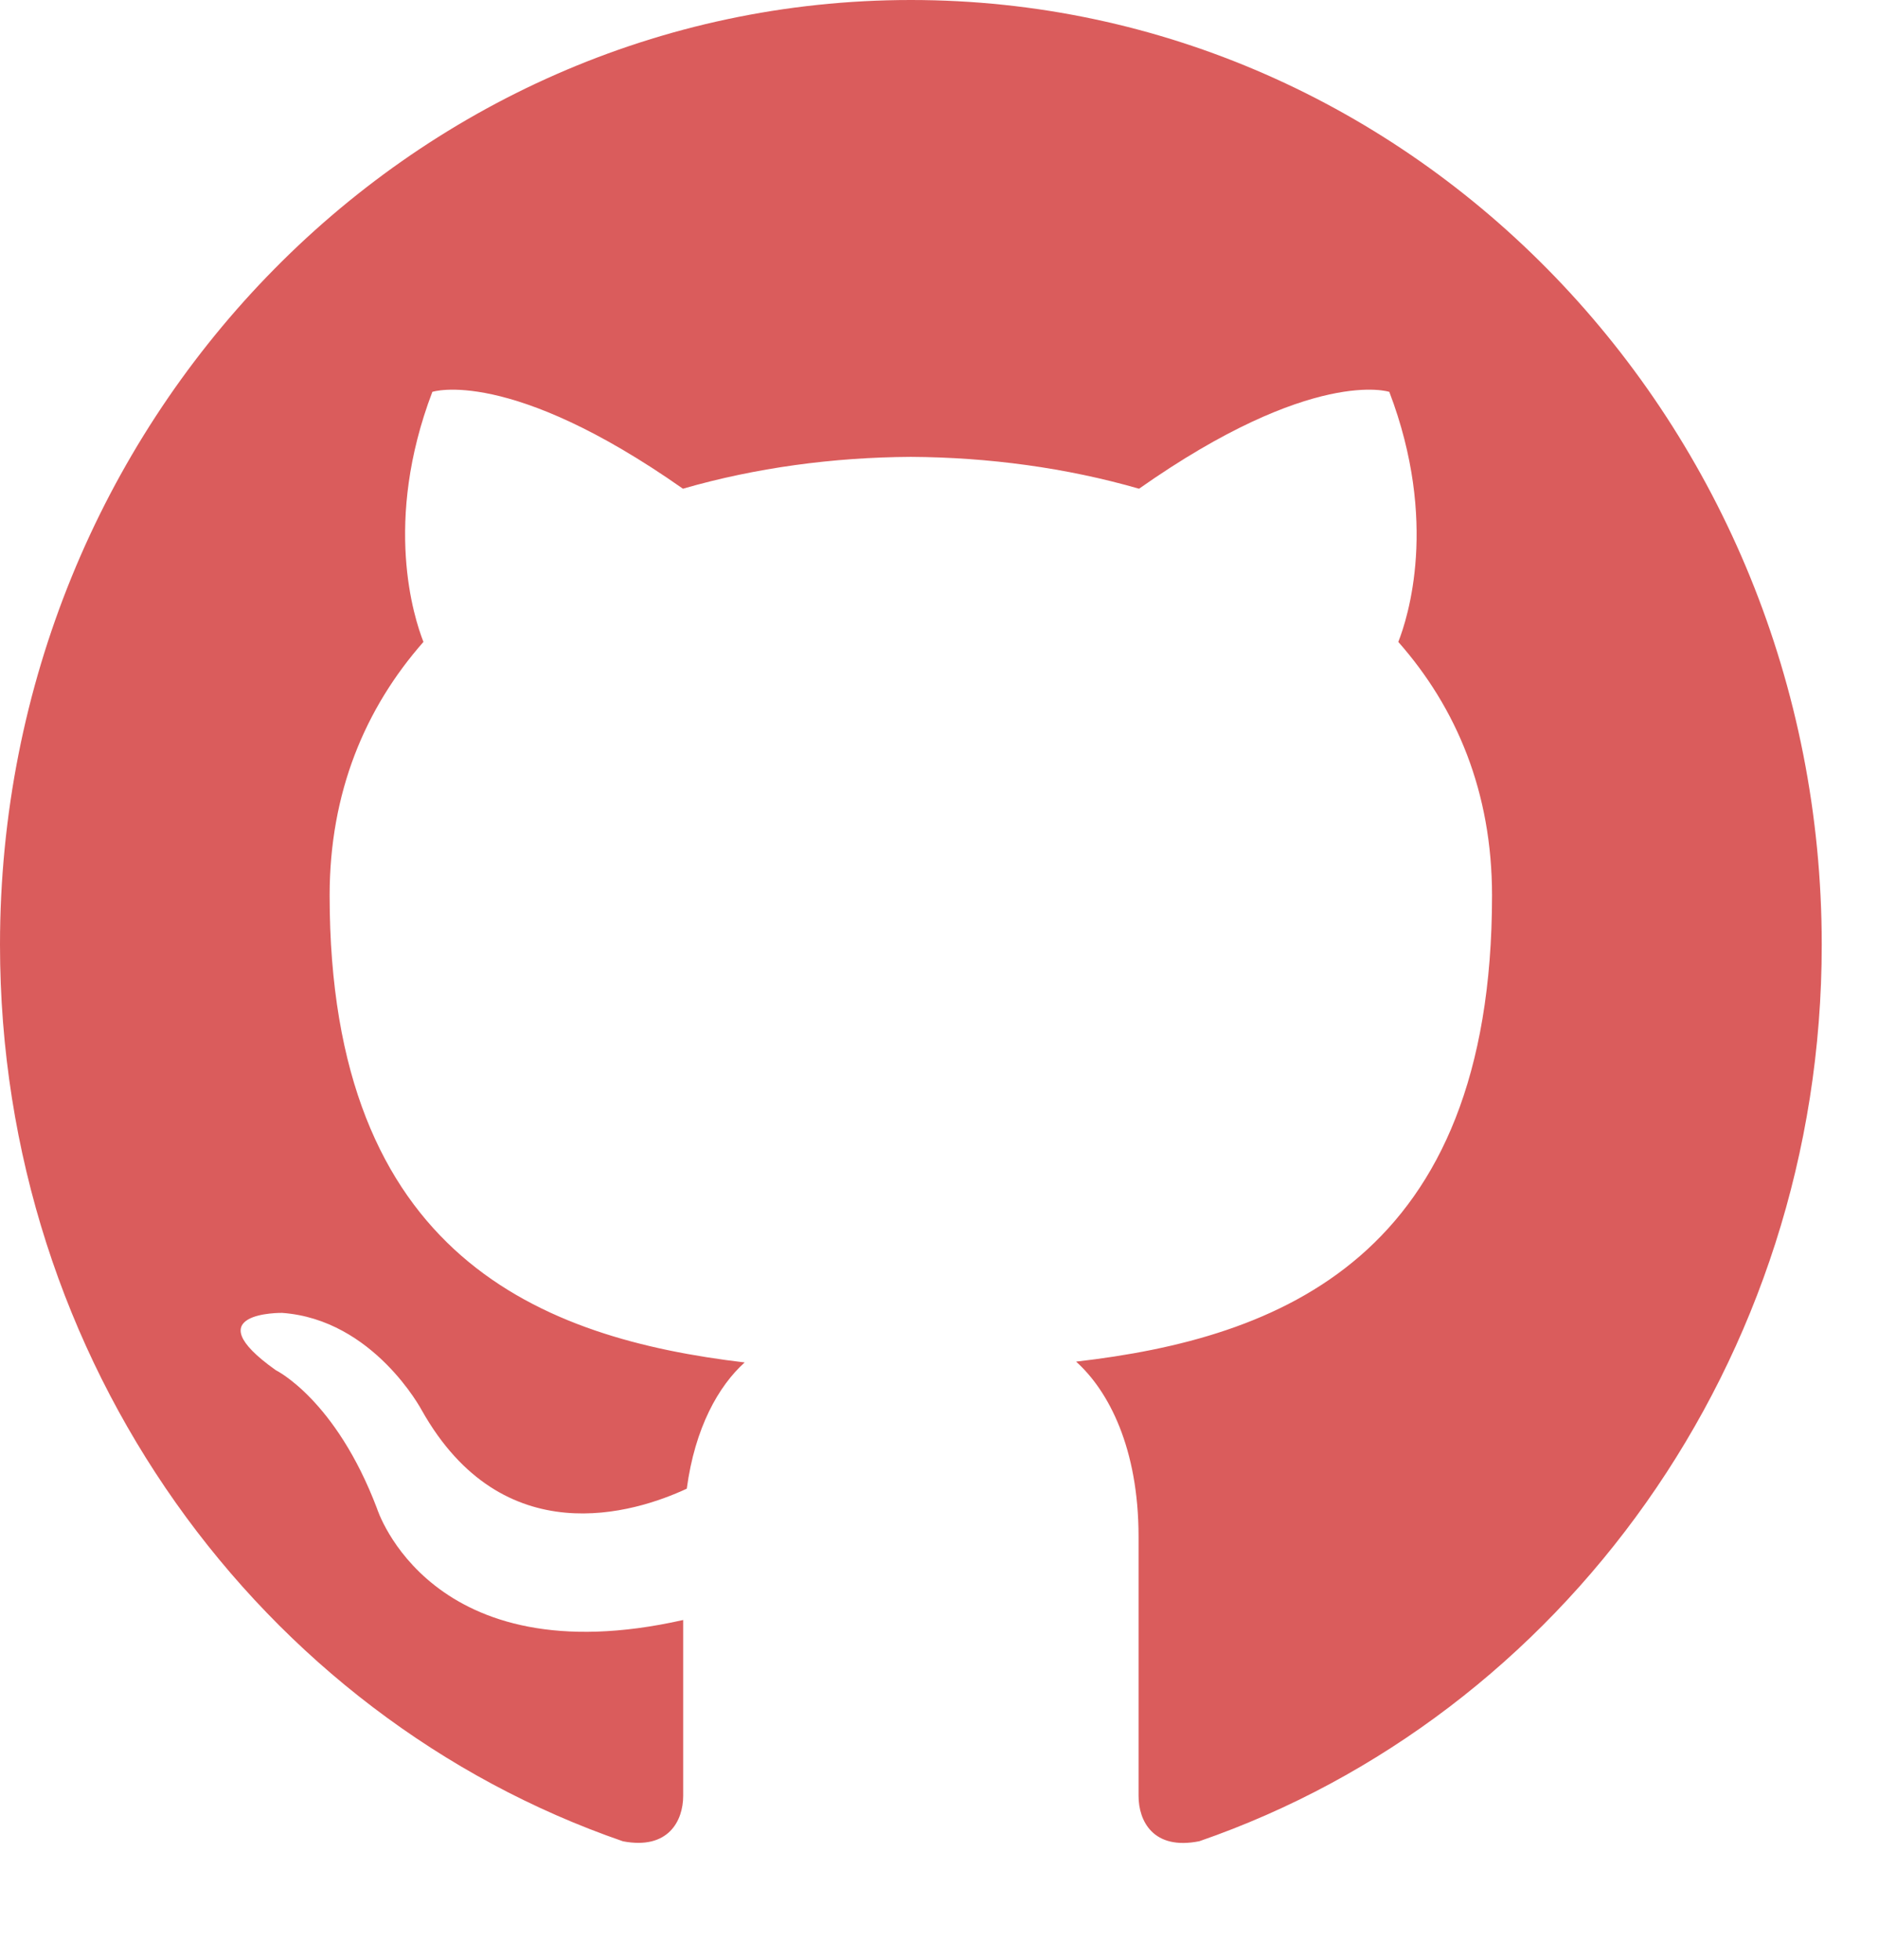 <svg width="23" height="24" viewBox="0 0 23 24" fill="none" xmlns="http://www.w3.org/2000/svg">
<g clip-path="url(#clip0)">
<path d="M11.155 0C4.996 0 0 5.18 0 11.57C0 16.682 3.196 21.019 7.629 22.549C8.186 22.656 8.367 22.297 8.367 21.993V19.839C5.263 20.539 4.617 18.473 4.617 18.473C4.11 17.136 3.378 16.78 3.378 16.78C2.366 16.062 3.455 16.078 3.455 16.078C4.576 16.159 5.165 17.27 5.165 17.27C6.16 19.038 7.774 18.527 8.411 18.231C8.511 17.484 8.8 16.973 9.12 16.685C6.642 16.391 4.037 15.399 4.037 10.966C4.037 9.702 4.473 8.671 5.186 7.861C5.071 7.569 4.689 6.391 5.295 4.799C5.295 4.799 6.232 4.488 8.364 5.985C9.253 5.728 10.207 5.6 11.155 5.595C12.104 5.6 13.058 5.728 13.95 5.985C16.08 4.488 17.015 4.799 17.015 4.799C17.622 6.392 17.24 7.57 17.125 7.861C17.84 8.671 18.273 9.703 18.273 10.966C18.273 15.41 15.663 16.389 13.179 16.675C13.579 17.034 13.944 17.738 13.944 18.818V21.993C13.944 22.3 14.123 22.662 14.689 22.548C19.119 21.016 22.311 16.68 22.311 11.57C22.311 5.18 17.316 0 11.155 0Z" fill="#DA5C5C"/>
</g>
<defs>
<clipPath id="clip0">
<rect width="22.311" height="23.14" fill="white"/>
</clipPath>
</defs>
</svg>
